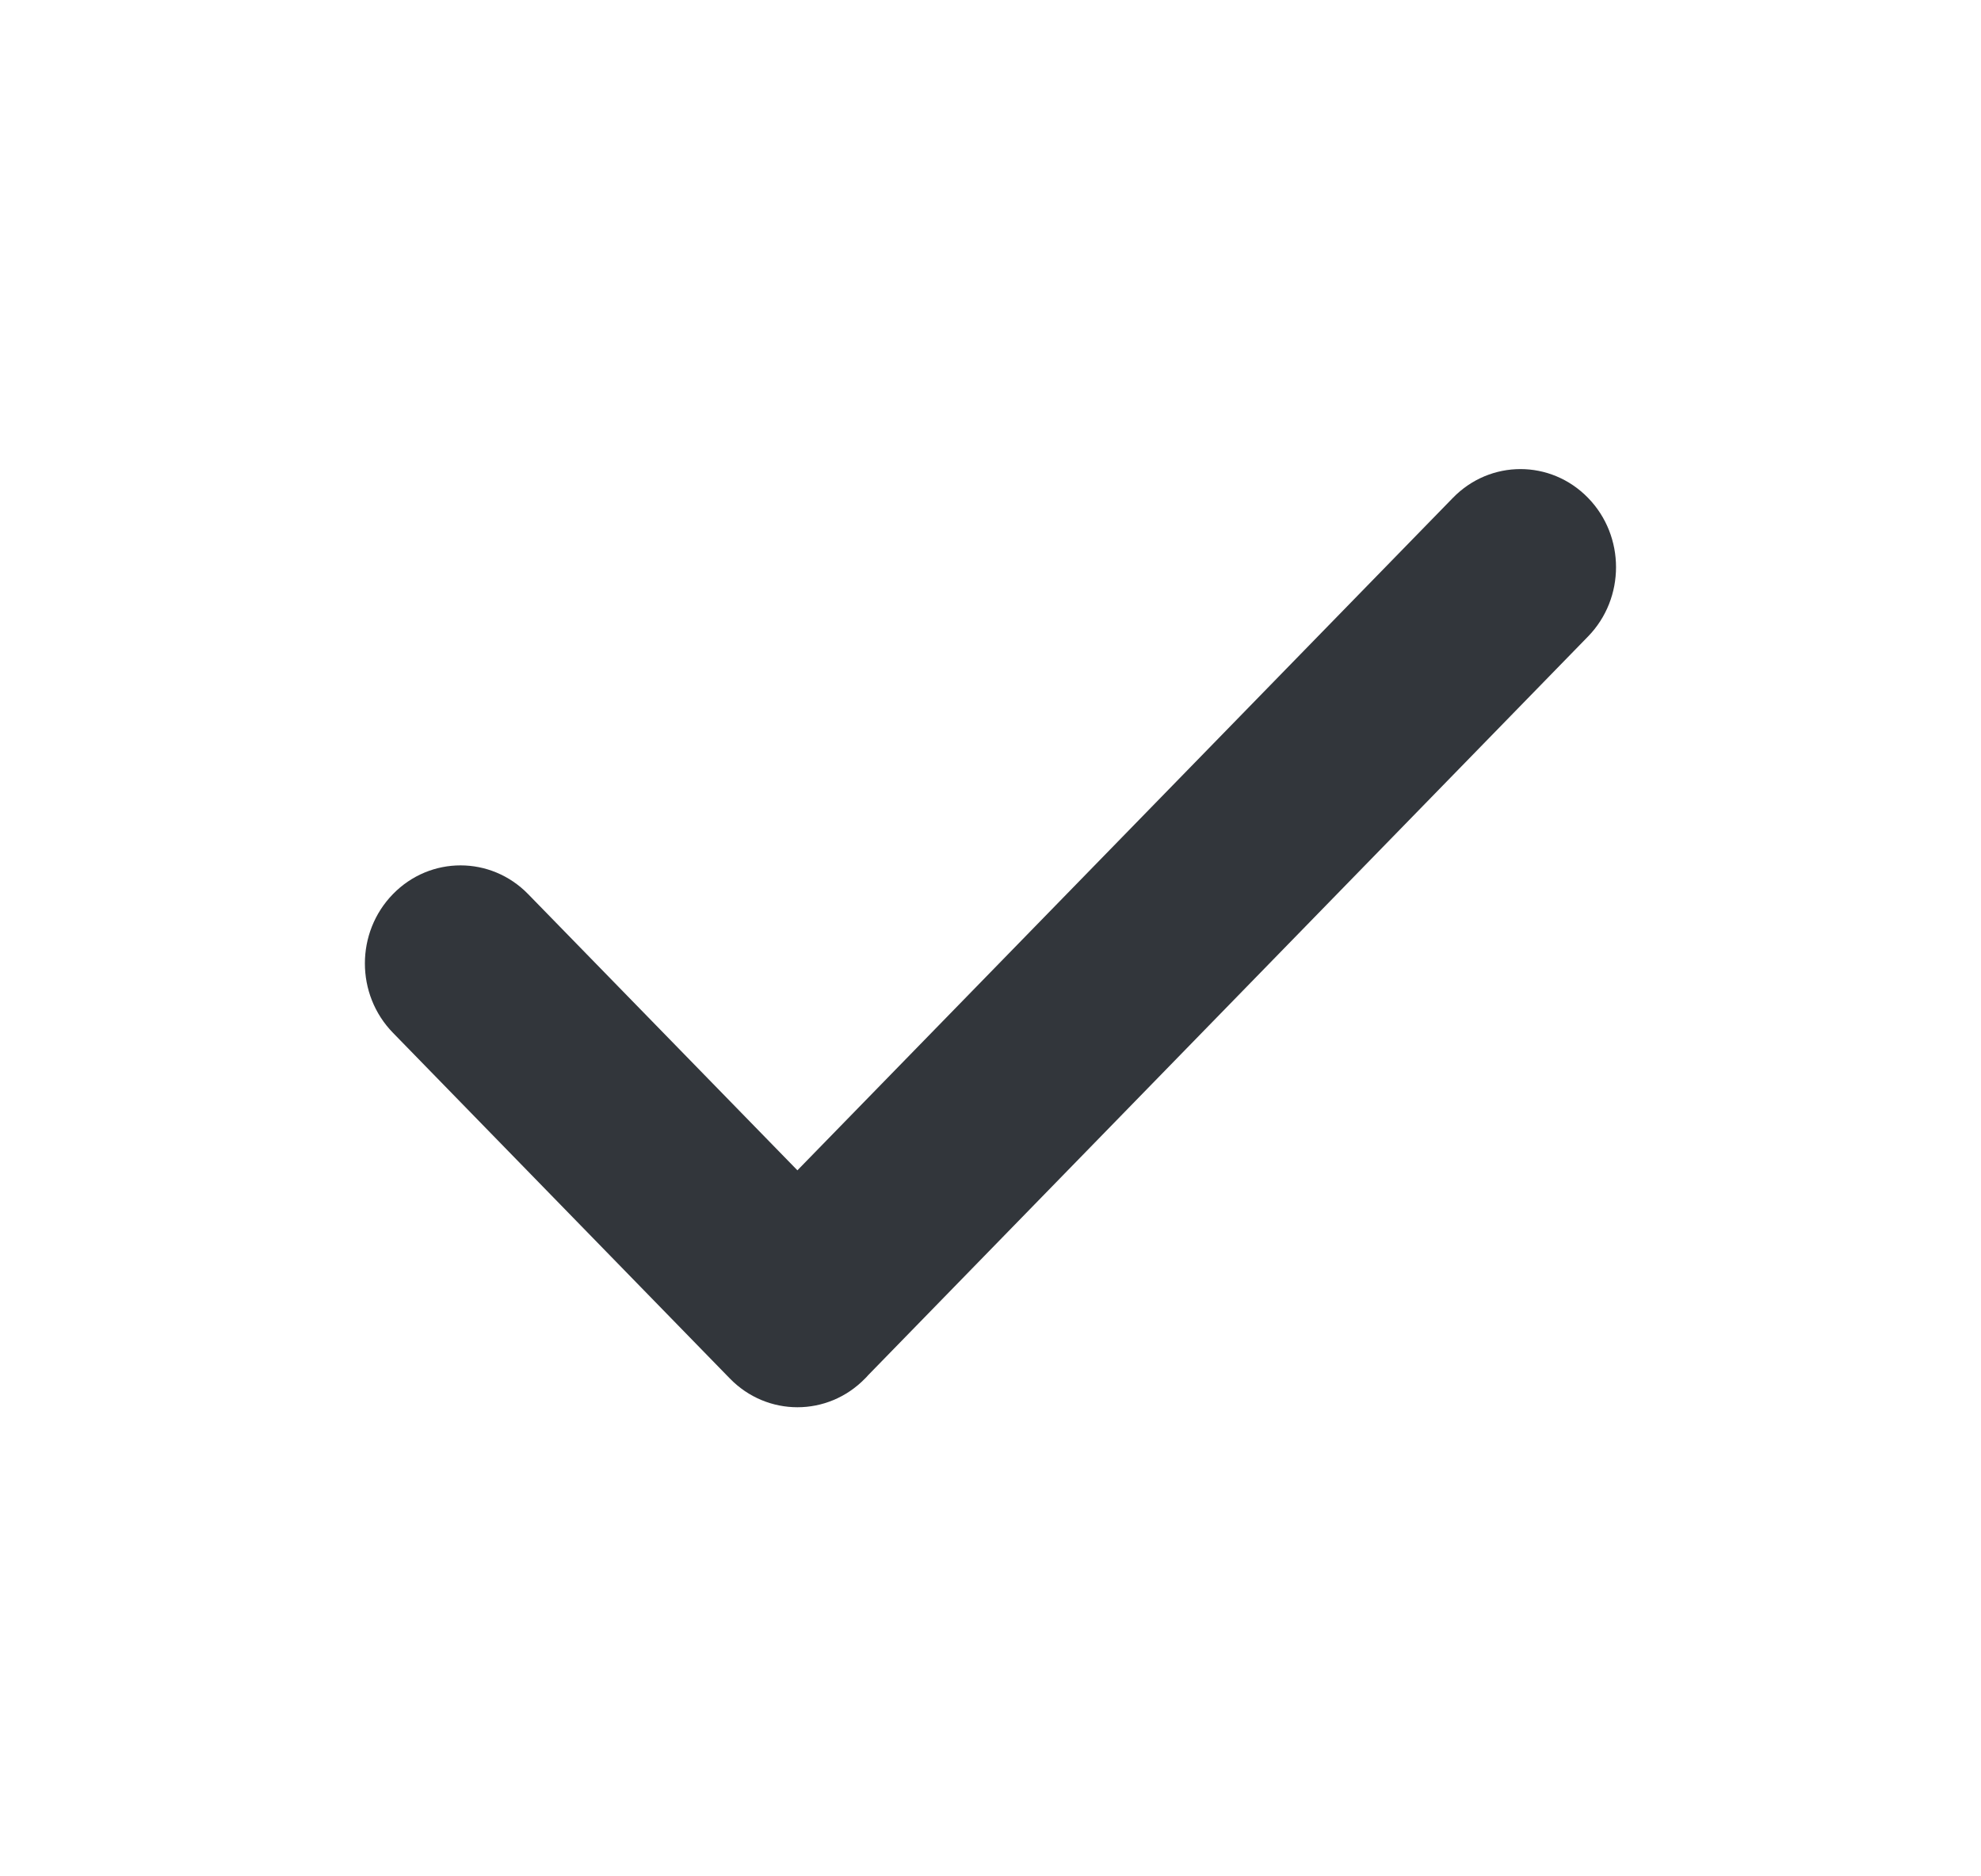 <svg width="19" height="18" viewBox="0 0 19 18" fill="none" xmlns="http://www.w3.org/2000/svg">
<g id="Check">
<path id="Union" d="M15.231 6.106C15.589 5.739 15.589 5.143 15.231 4.776C14.873 4.408 14.293 4.408 13.935 4.776L7.648 11.227L5.065 8.577C4.707 8.21 4.127 8.21 3.769 8.577C3.41 8.945 3.41 9.54 3.769 9.908L7 13.224C7.358 13.592 7.939 13.592 8.297 13.224C8.307 13.214 8.317 13.204 8.326 13.193L15.231 6.106Z" fill="#32363B"/>
</g>
</svg>
